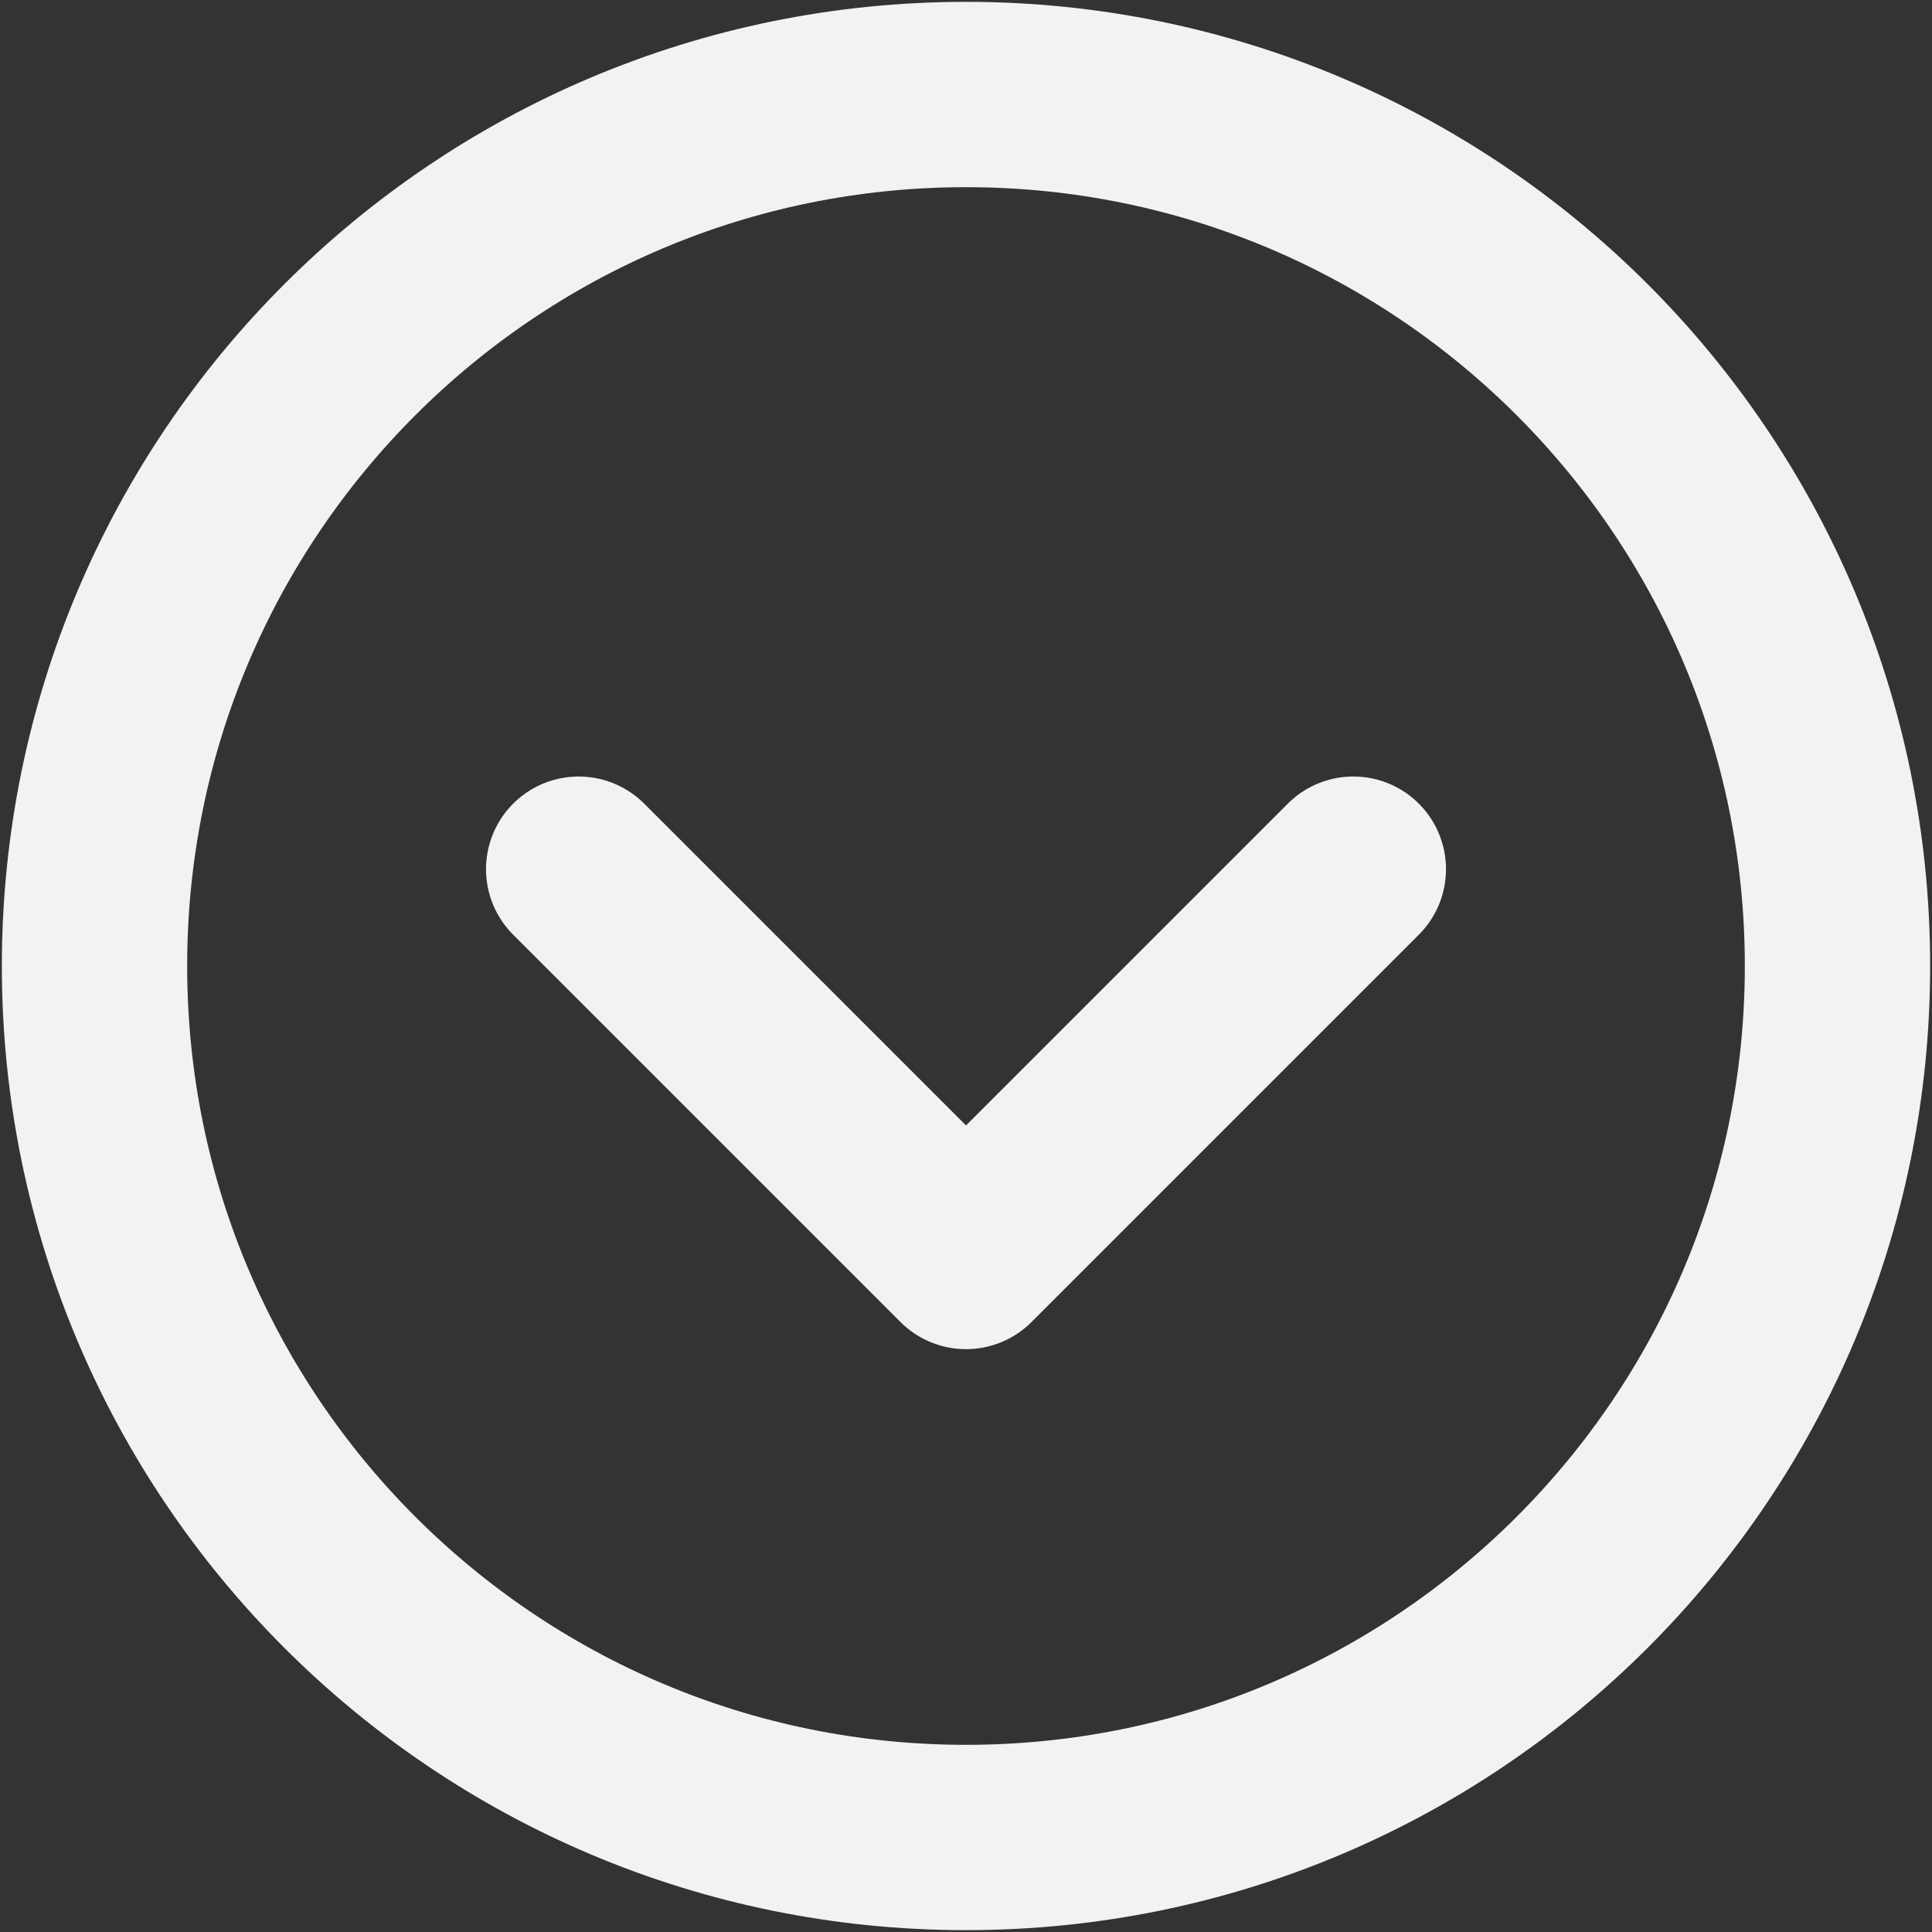 <svg width="695" height="695" viewBox="0 0 695 695" fill="none" xmlns="http://www.w3.org/2000/svg">
<rect x="0" y="0" width="695" height="695" fill="#333333" stroke="none"/>
<path d="M486.833 312.667L347.5 452L208.167 312.667M347.5 661C520.643 661 661 520.643 661 347.5C661 174.359 520.643 34 347.5 34C174.359 34 34 174.359 34 347.5C34 520.643 174.359 661 347.5 661Z" stroke="#F2F2F2" stroke-width="66.667" stroke-linecap="round" stroke-linejoin="round"/>
</svg>
